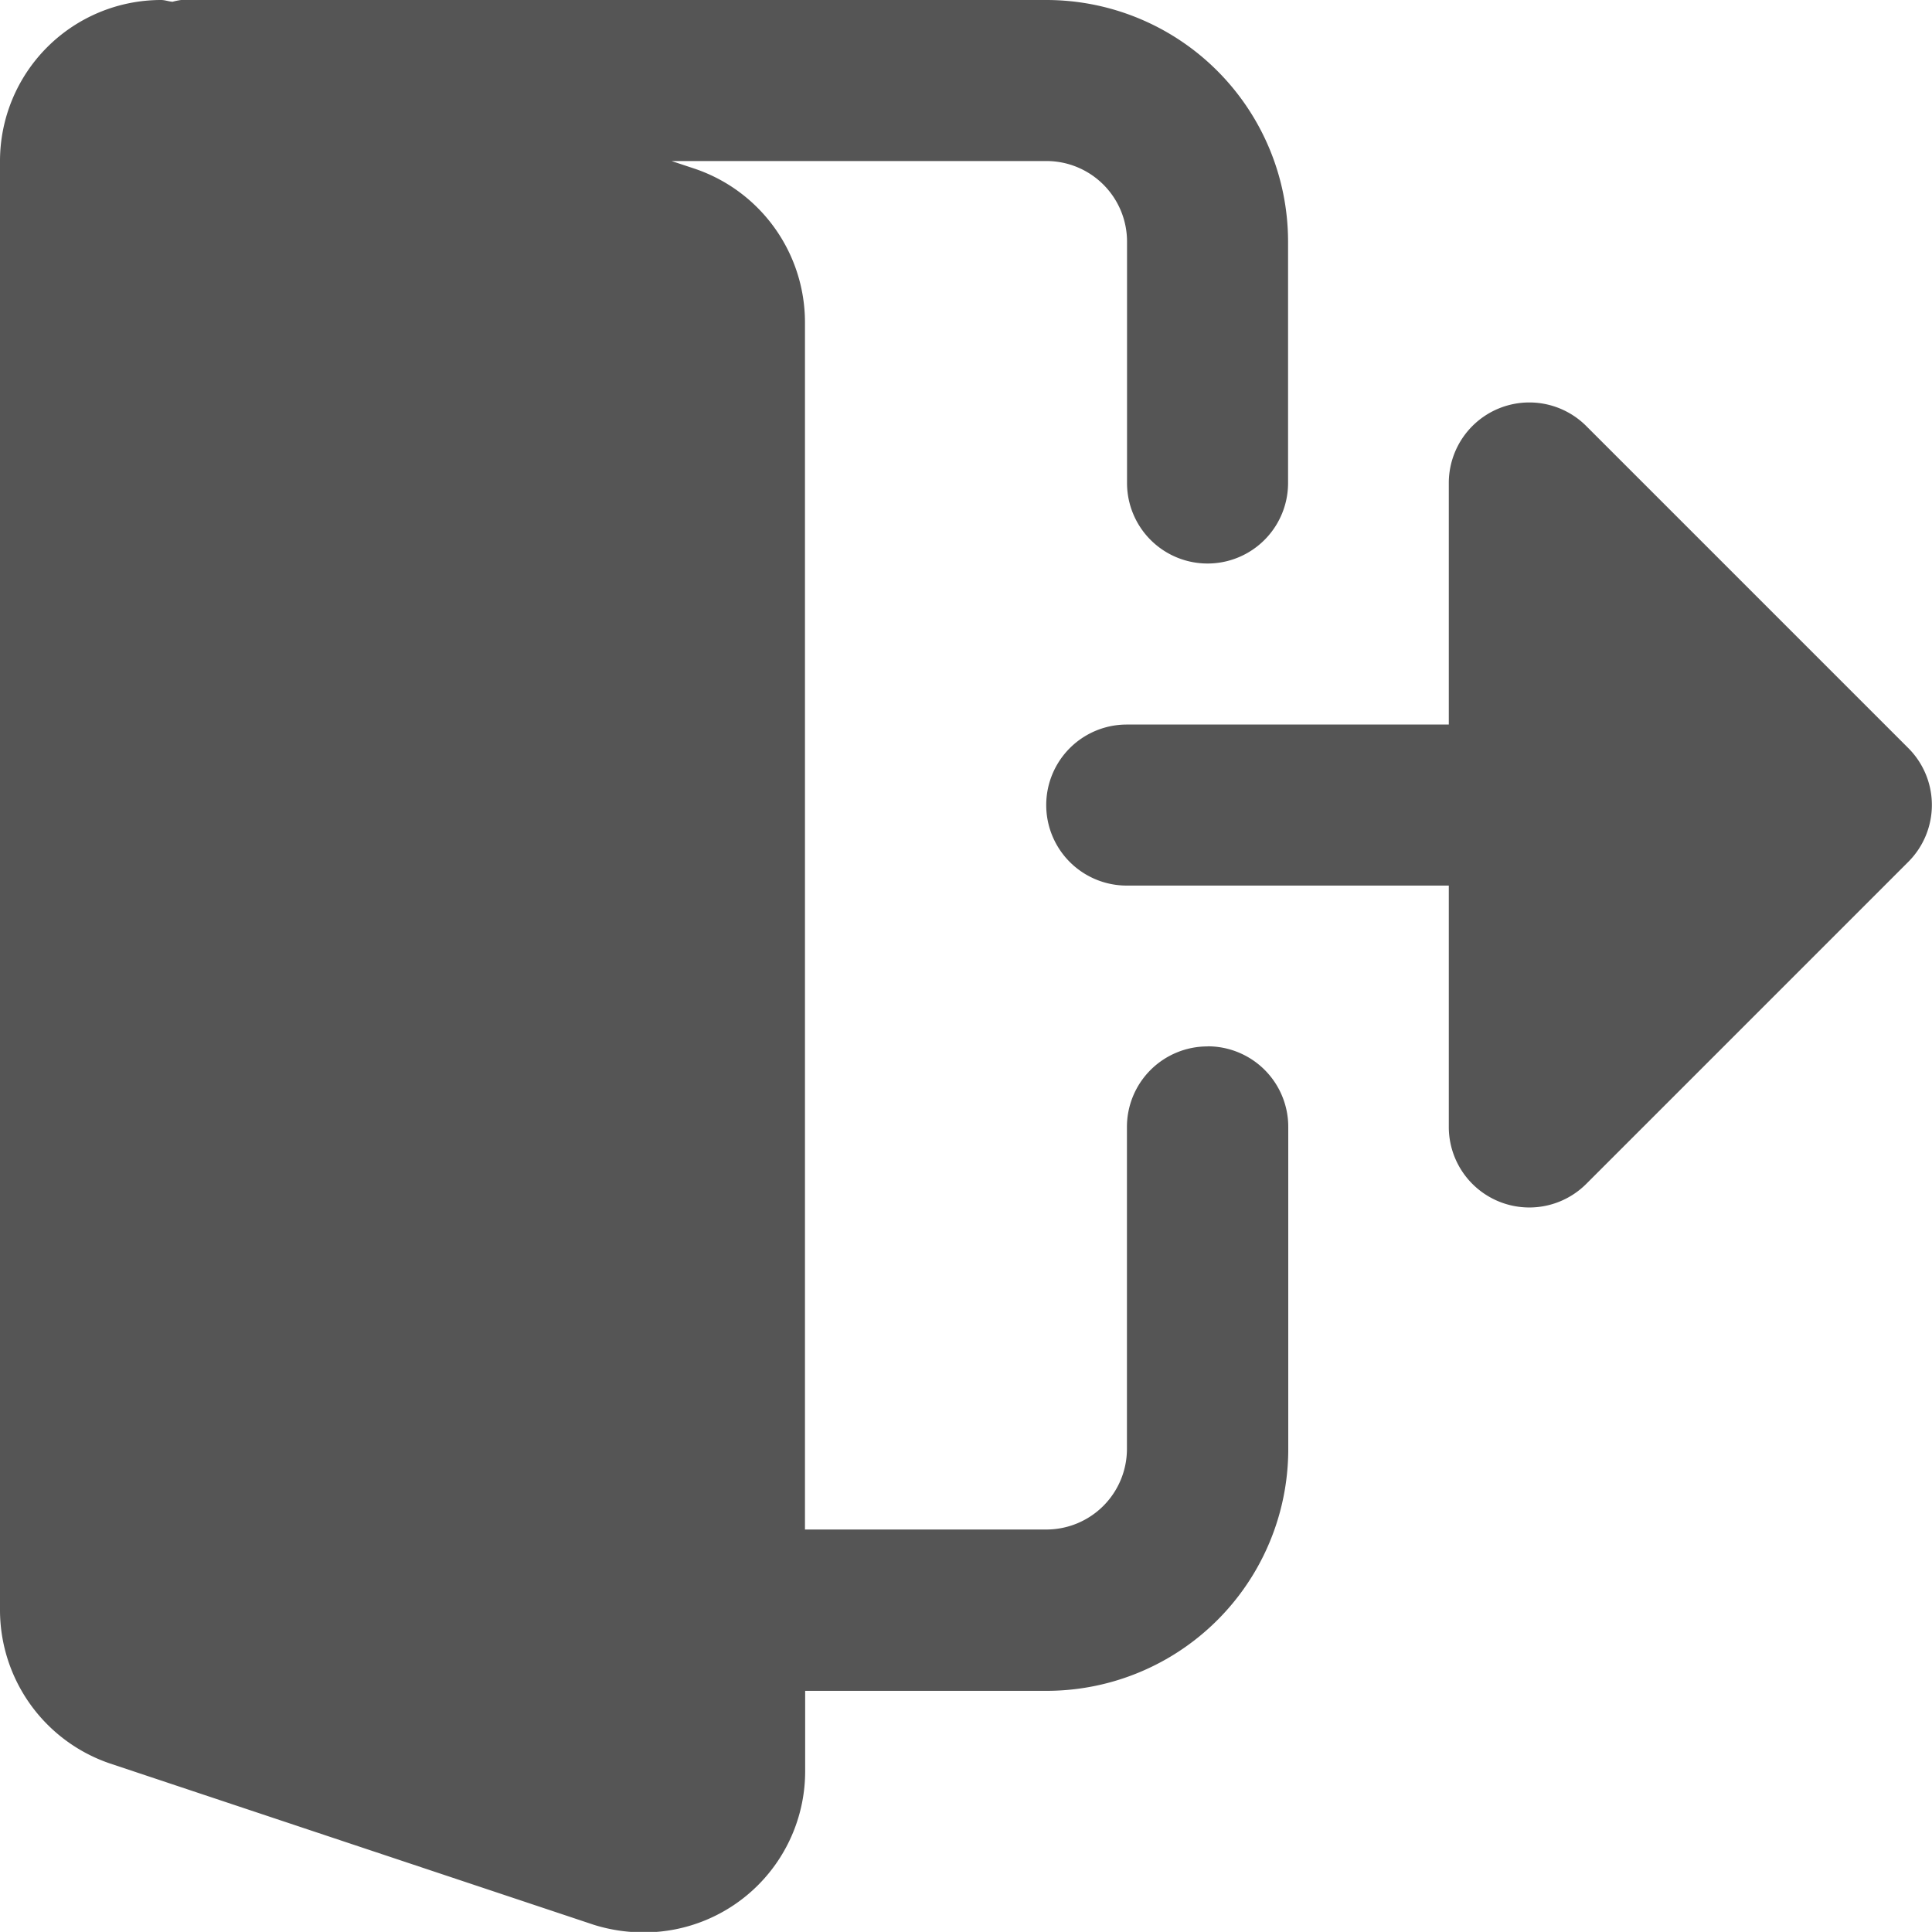 <svg id="nav_logout" xmlns="http://www.w3.org/2000/svg" width="19.796" height="19.795" viewBox="0 0 19.796 19.795">
  <path id="Path_3641" data-name="Path 3641" d="M12.372,10.722a.825.825,0,0,0-.825.825v3.3a.826.826,0,0,1-.825.825H8.248V3.3A1.662,1.662,0,0,0,7.125,1.731L6.881,1.65h3.842a.826.826,0,0,1,.825.825V4.949a.825.825,0,1,0,1.65,0V2.474A2.477,2.477,0,0,0,10.722,0H1.856a.644.644,0,0,0-.088.018C1.728.015,1.69,0,1.65,0A1.651,1.651,0,0,0,0,1.65V16.5a1.662,1.662,0,0,0,1.123,1.568l4.964,1.655A1.708,1.708,0,0,0,6.6,19.8a1.651,1.651,0,0,0,1.65-1.65v-.825h2.474A2.477,2.477,0,0,0,13.2,14.846v-3.3a.825.825,0,0,0-.825-.825Z" fill="#555"/>
  <path id="Path_3642" data-name="Path 3642" d="M21.831,8.541l-3.3-3.3a.825.825,0,0,0-1.408.583V8.3h-3.3a.825.825,0,0,0,0,1.65h3.3v2.474a.825.825,0,0,0,1.408.583l3.3-3.3a.824.824,0,0,0,0-1.166Z" transform="translate(-2.278 -0.876)" fill="#555"/>
</svg>
